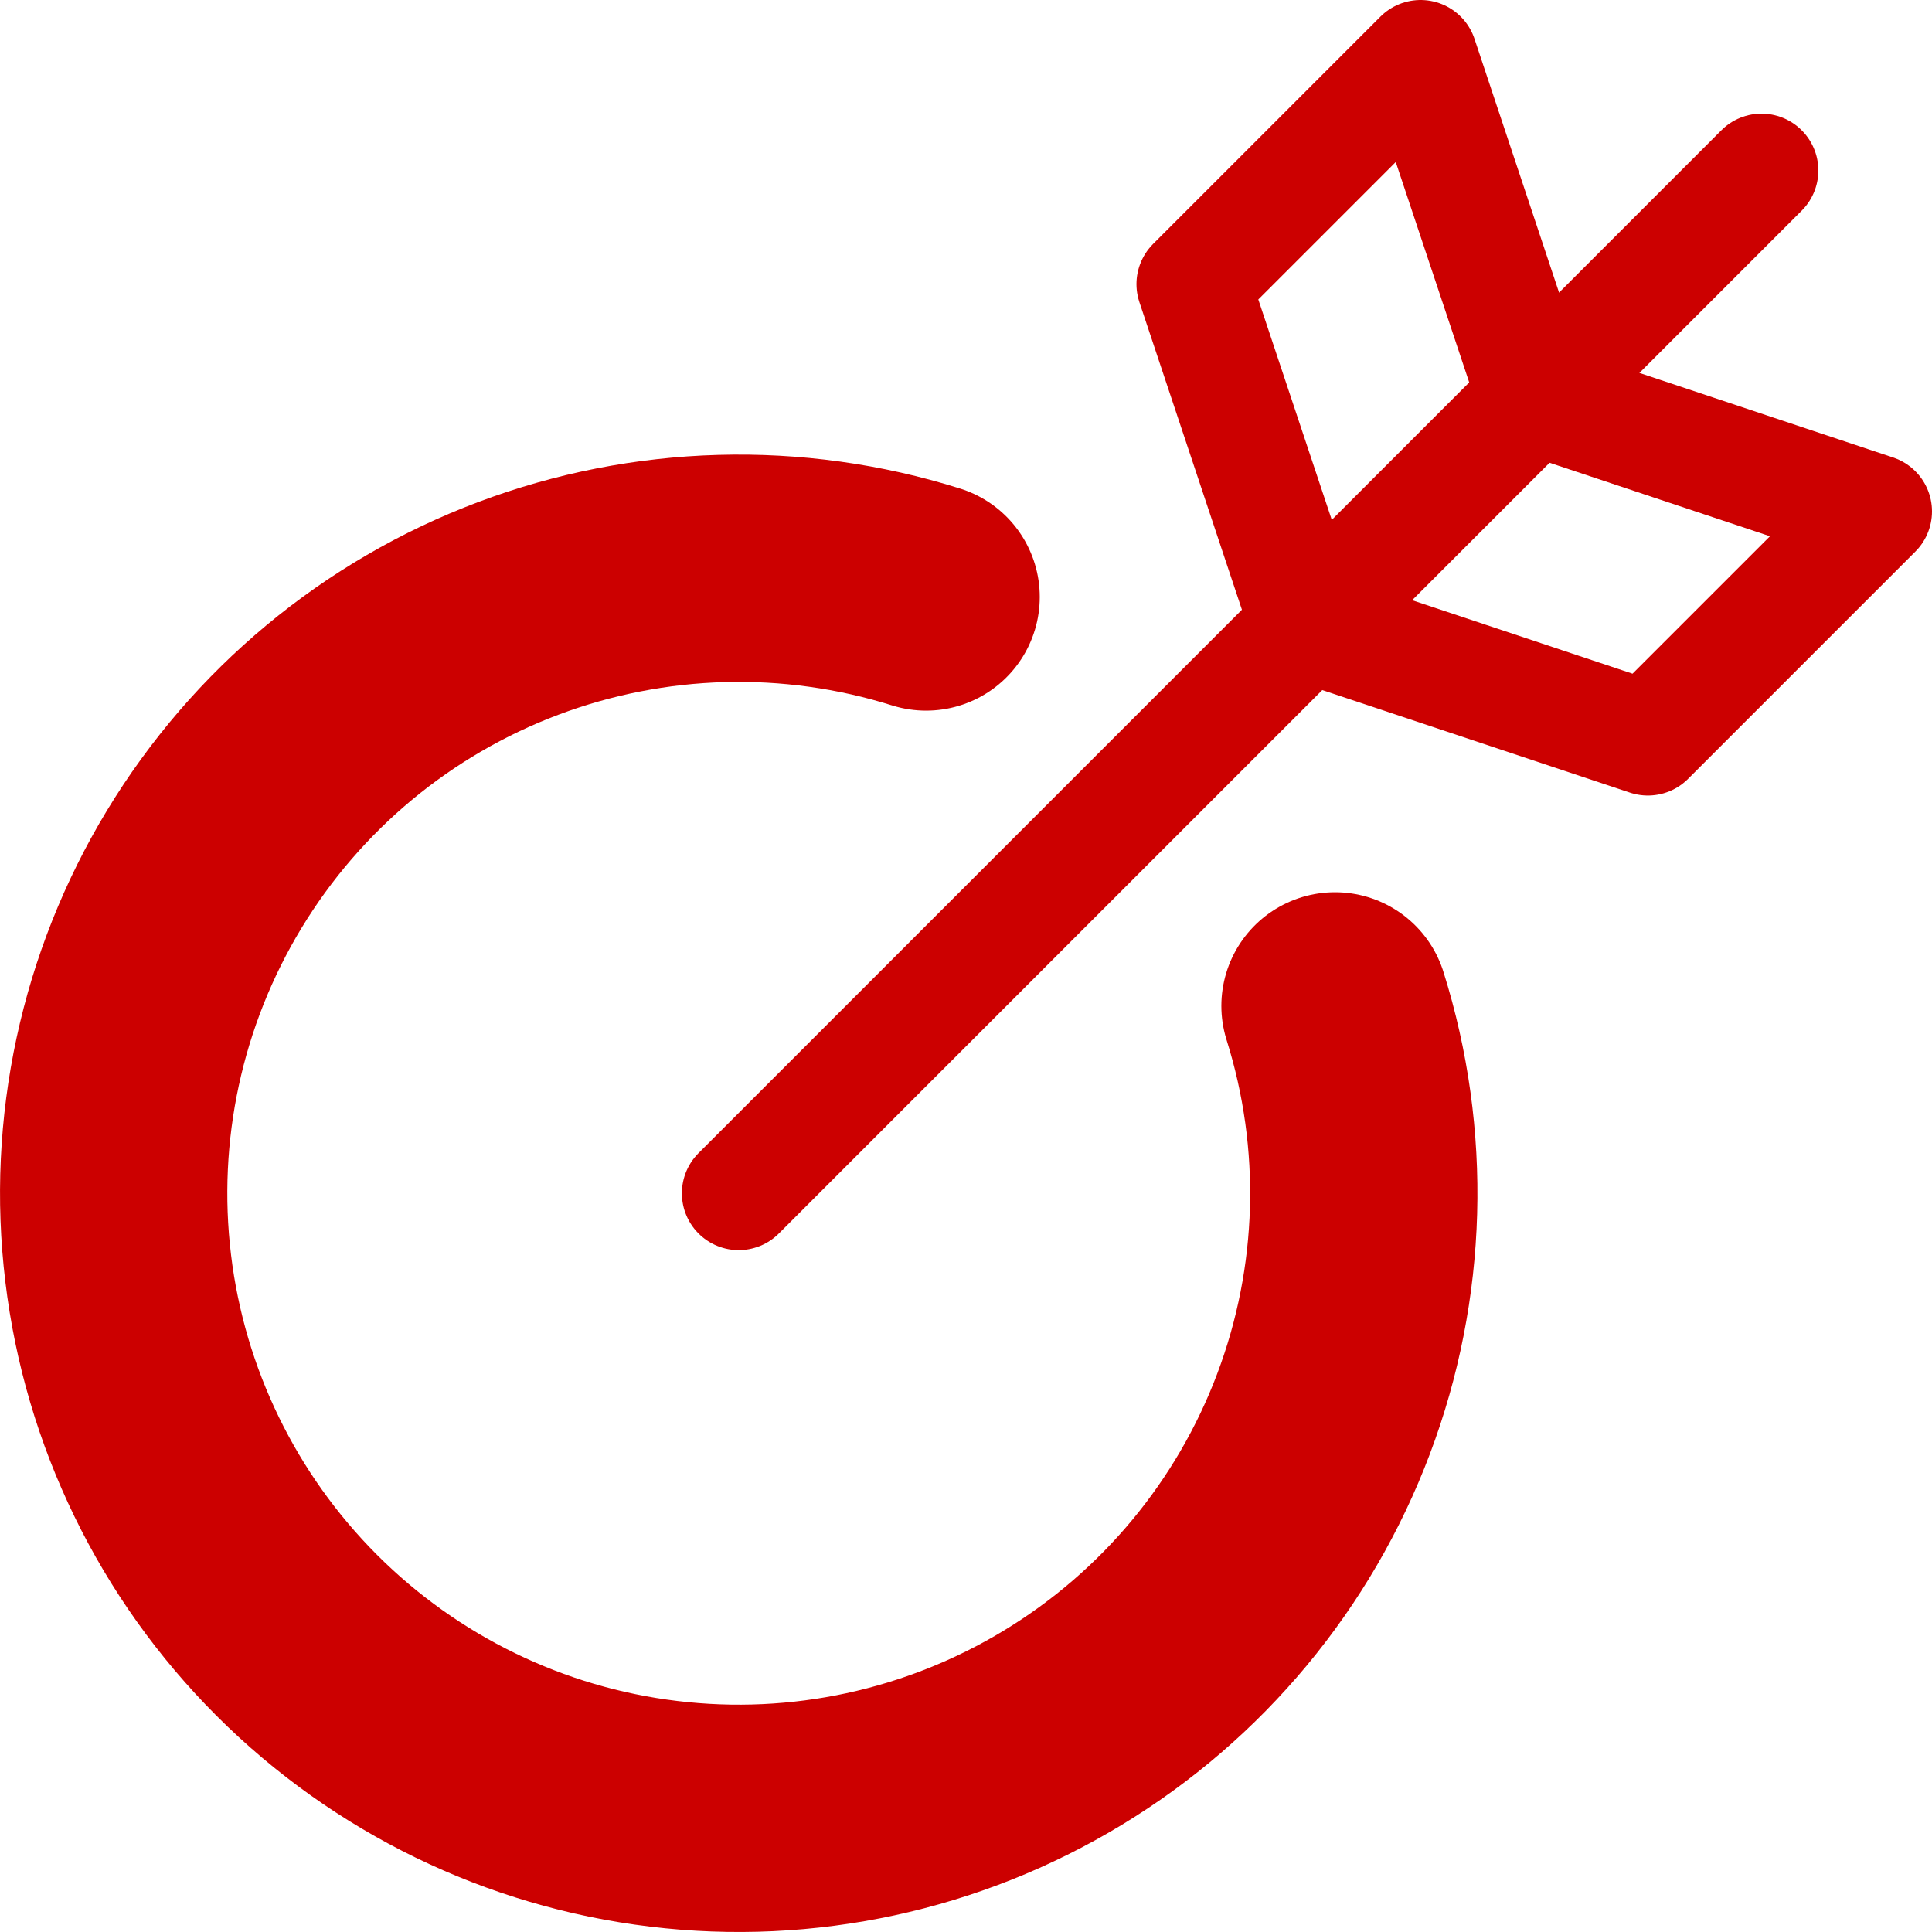 <svg width="17" height="17" viewBox="0 0 17 17" fill="none" xmlns="http://www.w3.org/2000/svg">
<path d="M8.149 5.253C6.975 4.884 5.711 4.92 4.559 5.354C3.407 5.788 2.435 6.596 1.797 7.649C1.159 8.702 0.892 9.938 1.04 11.16C1.187 12.382 1.741 13.519 2.611 14.389C3.481 15.259 4.618 15.813 5.84 15.96C7.062 16.108 8.298 15.841 9.351 15.203C10.404 14.565 11.212 13.593 11.646 12.441C12.081 11.289 12.116 10.025 11.747 8.851" stroke="#CC0000" stroke-width="2" stroke-linecap="round" stroke-linejoin="round"/>
<path d="M10.5 2.5L12.5 0.5L13.5 3.5L16.5 4.5L14.5 6.5L11.5 5.5L10.5 2.5Z" stroke="#CC0000" stroke-linecap="round" stroke-linejoin="round"/>
<path d="M6.5 10.5L15.5 1.5" stroke="#CC0000" stroke-linecap="round" stroke-linejoin="round"/>
</svg>
